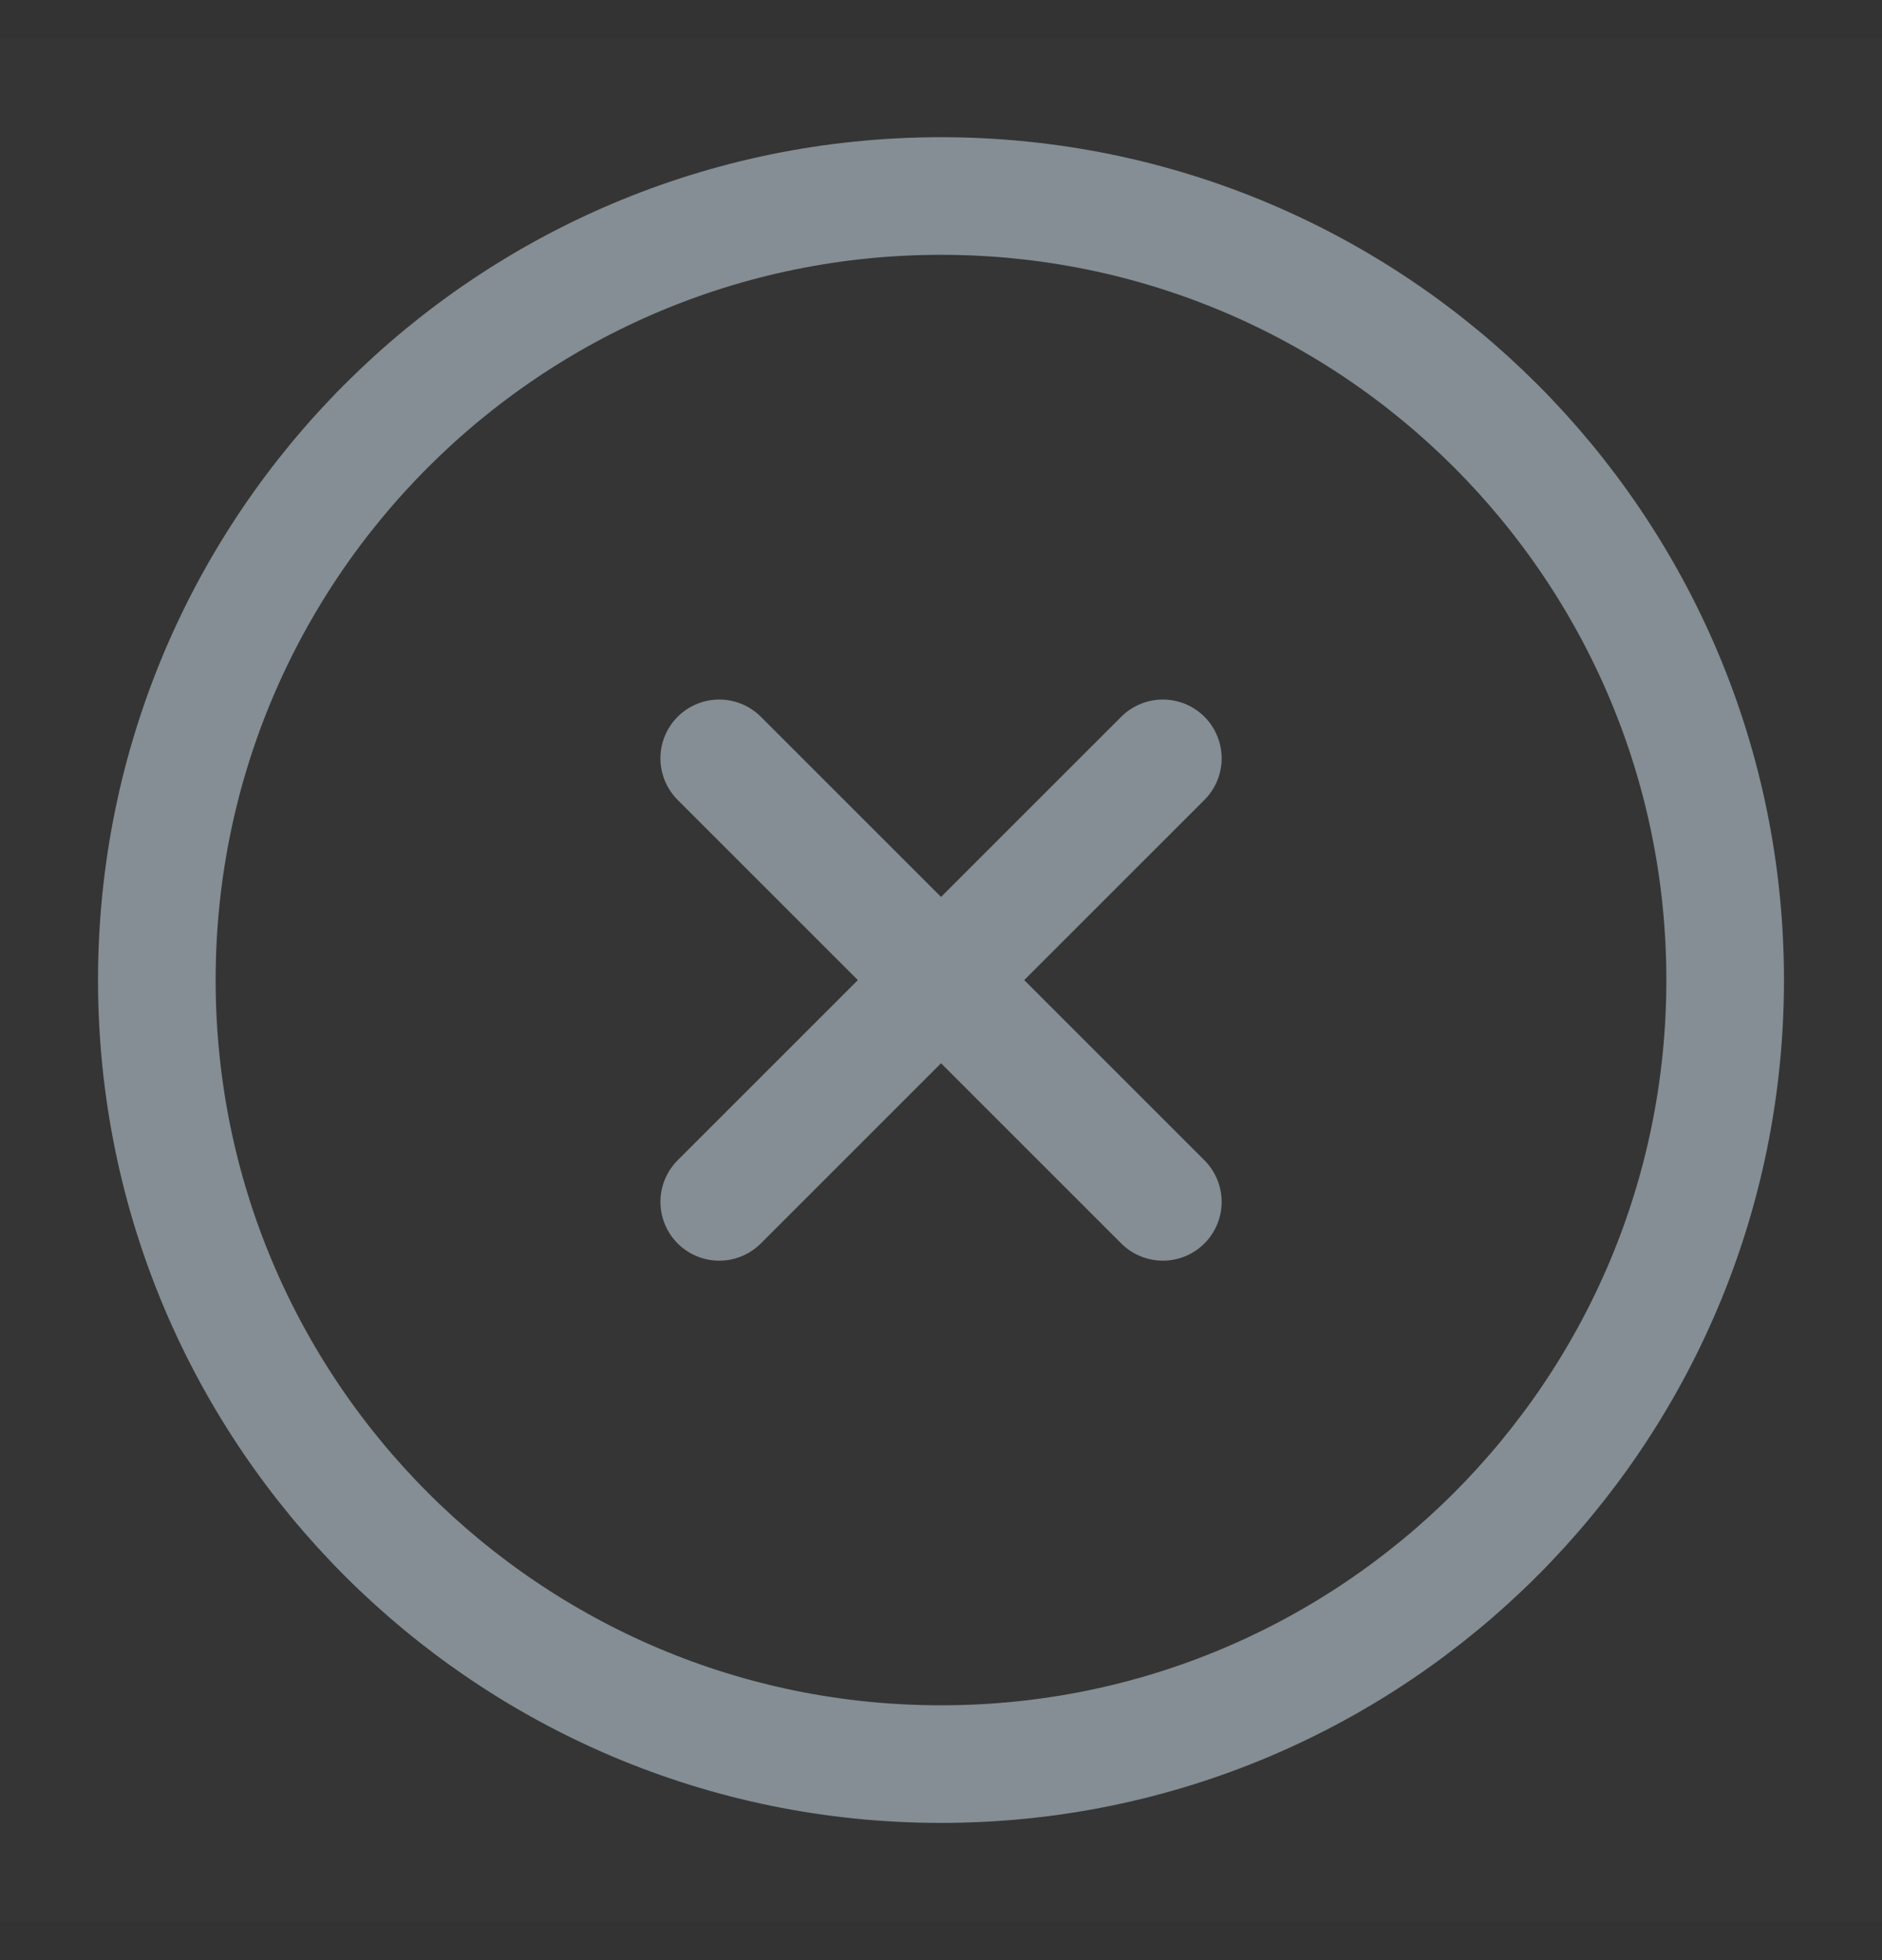 <svg width="24" height="25" viewBox="0 0 24 25" fill="none" xmlns="http://www.w3.org/2000/svg">
<rect x="0" y="0" width="24" height="25" fill="#333333" stroke="none"/>
<g clip-path="url(#clip0_19652_241654)">
<path d="M24 0.5H0V24.5H24V0.5Z" fill="white" fill-opacity="0.01"/>
<path d="M12 22.5C17.523 22.5 22 18.023 22 12.5C22 6.977 17.523 2.5 12 2.5C6.477 2.5 2 6.977 2 12.5C2 18.023 6.477 22.5 12 22.5Z" stroke="#848E94" stroke-width="1.5" stroke-linejoin="round"/>
<path d="M14.829 9.672L9.172 15.329" stroke="#848E94" stroke-width="1.5" stroke-linecap="round" stroke-linejoin="round"/>
<path d="M9.172 9.672L14.829 15.329" stroke="#848E94" stroke-width="1.5" stroke-linecap="round" stroke-linejoin="round"/>
</g>
<defs>
<clipPath id="clip0_19652_241654">
<rect width="24" height="24" fill="white" transform="translate(0 0.5)"/>
</clipPath>
</defs>
</svg>
